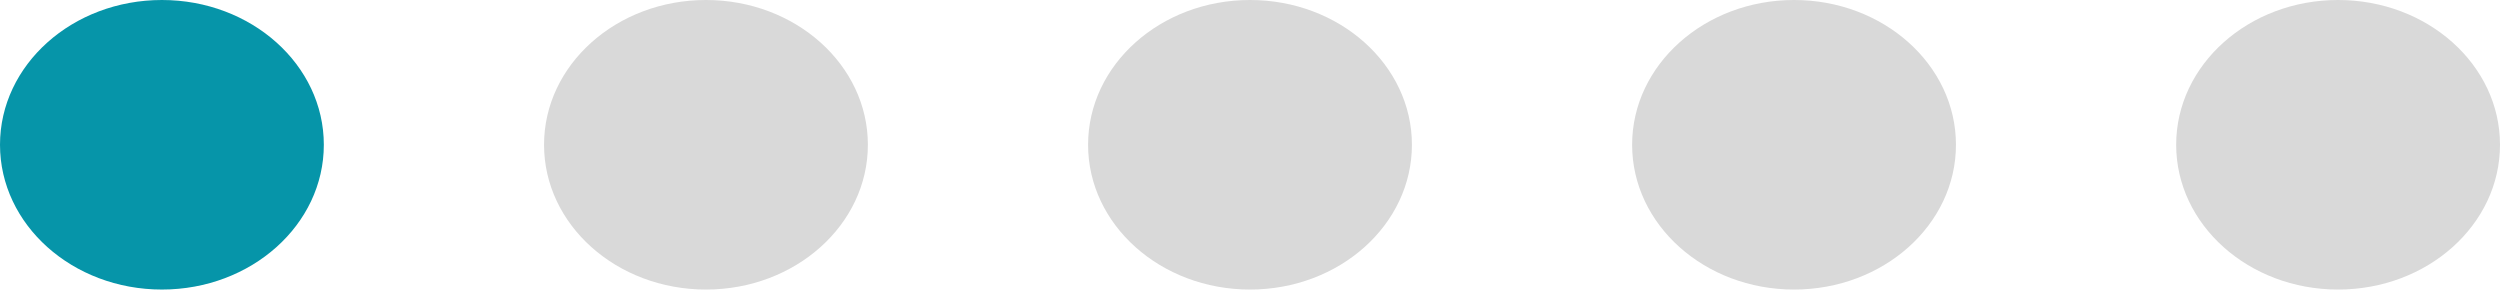 <svg width="354" height="41" viewBox="0 0 354 41" fill="none" xmlns="http://www.w3.org/2000/svg">
<ellipse cx="22.927" cy="20.5" rx="22.927" ry="20.5" fill="#0695A9"/>
<ellipse cx="99.964" cy="20.5" rx="22.927" ry="20.5" fill="#D9D9D9"/>
<ellipse cx="177" cy="20.5" rx="22.927" ry="20.5" fill="#D9D9D9"/>
<ellipse cx="254.036" cy="20.5" rx="22.927" ry="20.5" fill="#D9D9D9"/>
<ellipse cx="331.073" cy="20.5" rx="22.927" ry="20.5" fill="#D9D9D9"/>
</svg>
